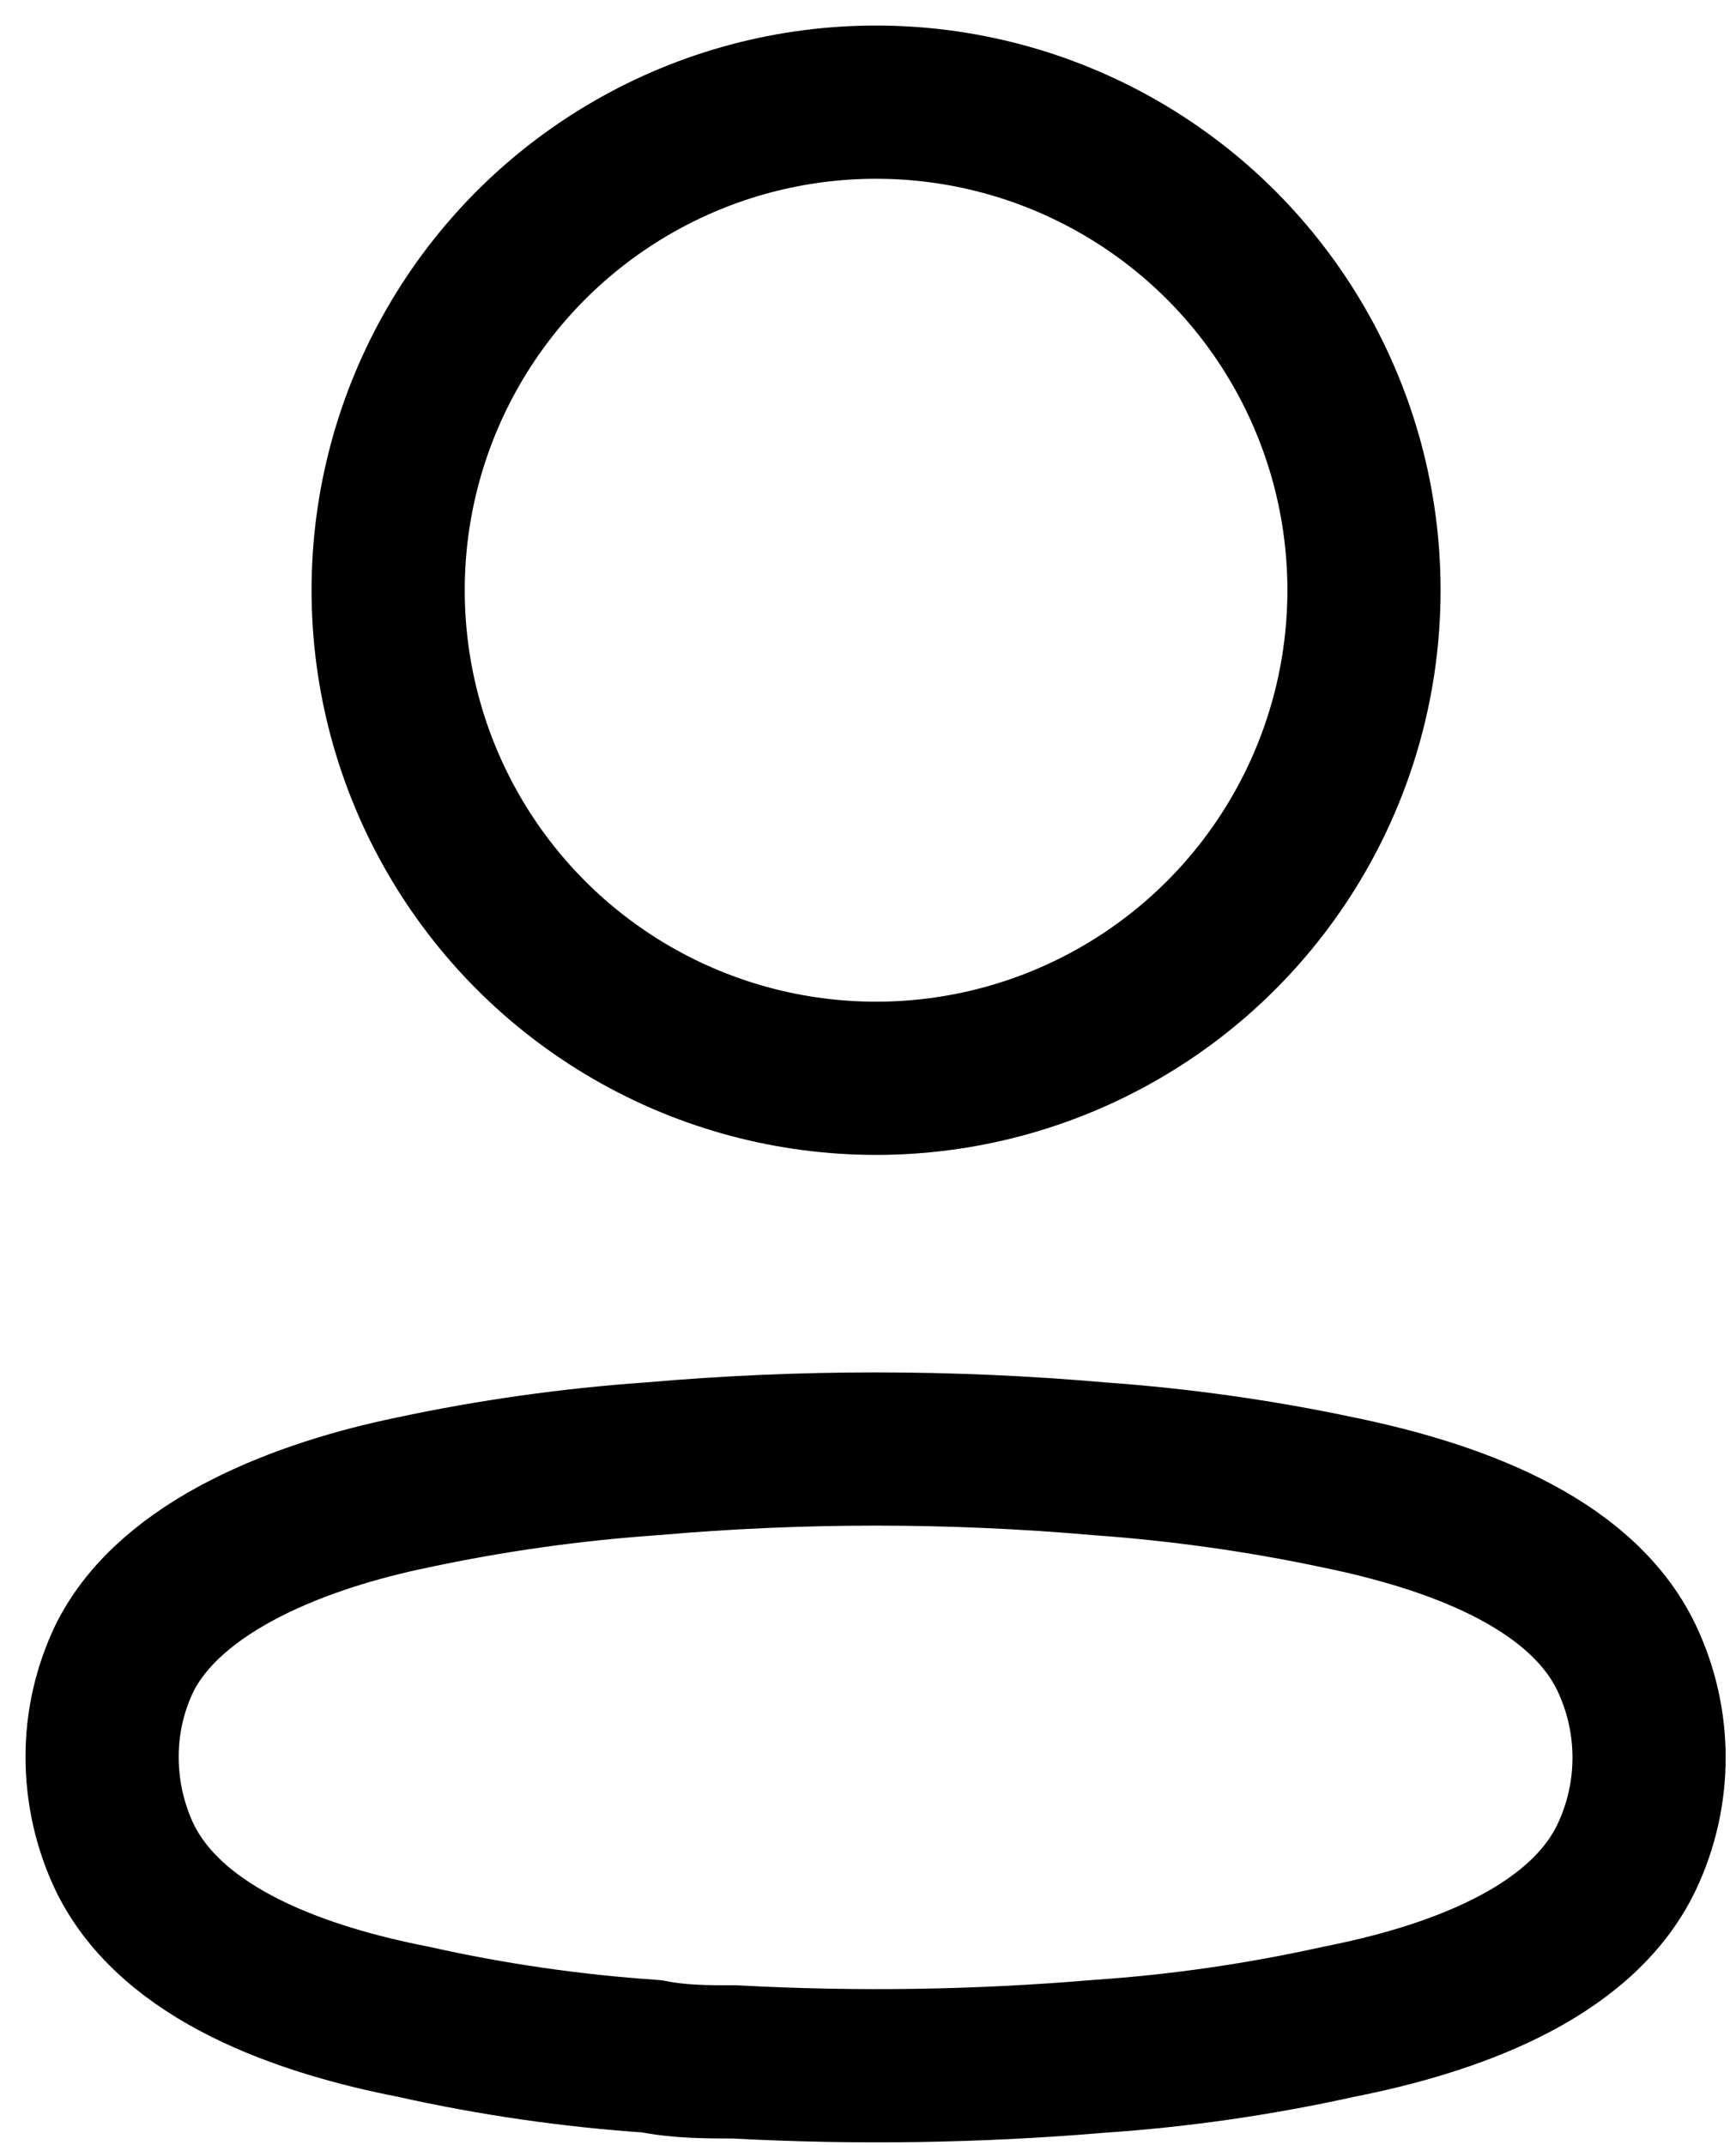 <svg width="17" height="21" viewBox="0 0 17 21" fill="none" xmlns="http://www.w3.org/2000/svg"><circle cx="8.579" cy="5.778" r="4.778" stroke="currentColor" stroke-width="1.5" stroke-linecap="round" stroke-linejoin="round"></circle><path fill-rule="evenodd" clip-rule="evenodd" d="M1 17.201C0.999 16.866 1.074 16.534 1.22 16.231C1.677 15.316 2.968 14.831 4.039 14.611C4.811 14.446 5.594 14.336 6.382 14.281C7.841 14.153 9.308 14.153 10.767 14.281C11.554 14.337 12.337 14.447 13.11 14.611C14.181 14.831 15.471 15.27 15.929 16.231C16.222 16.848 16.222 17.564 15.929 18.181C15.471 19.142 14.181 19.581 13.11 19.792C12.338 19.963 11.555 20.077 10.767 20.13C9.579 20.231 8.387 20.249 7.197 20.185C6.922 20.185 6.657 20.185 6.382 20.13C5.597 20.077 4.816 19.964 4.048 19.792C2.968 19.581 1.687 19.142 1.22 18.181C1.075 17.875 1 17.54 1 17.201Z" stroke="currentColor" stroke-width="1.5" stroke-linecap="round" stroke-linejoin="round"></path></svg>